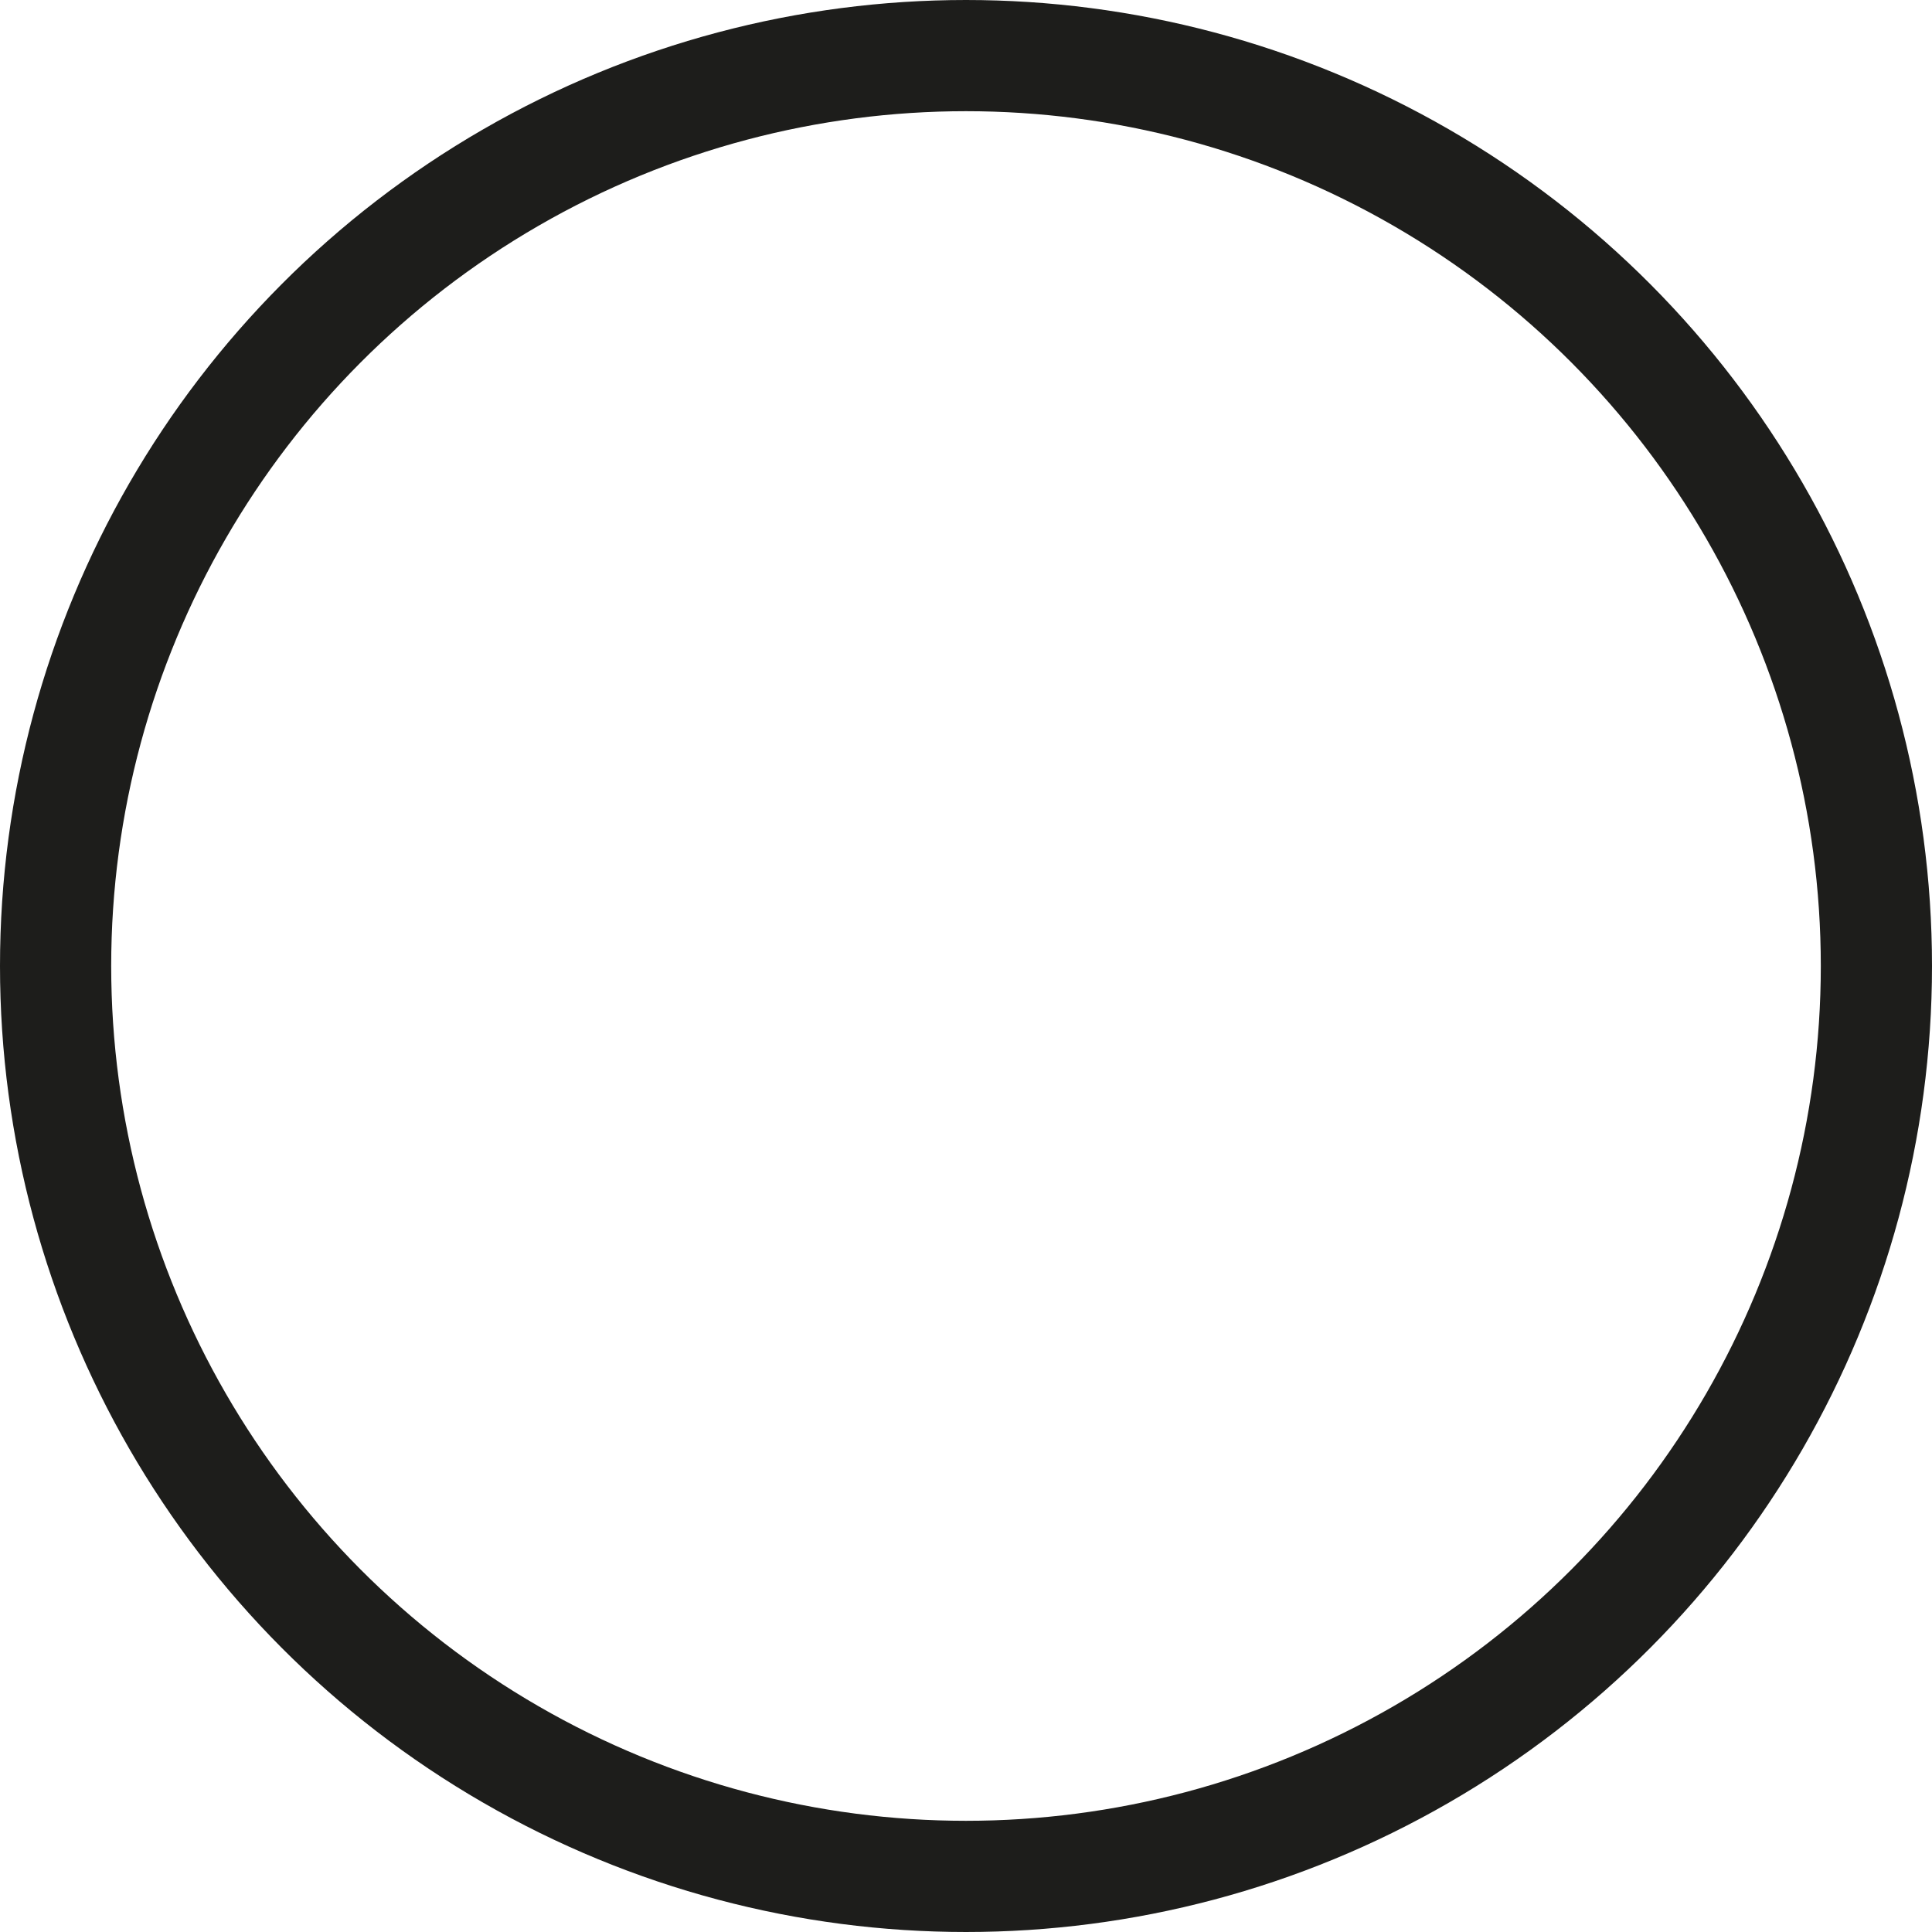 <?xml version="1.0" encoding="UTF-8"?>
<svg id="Lager_1" xmlns="http://www.w3.org/2000/svg" viewBox="0 0 139 139">
  <defs>
    <style>
      .cls-1 {
        fill: none;
        stroke: #1d1d1b;
        stroke-miterlimit: 10;
        stroke-width: 8px;
      }
    </style>
  </defs>
  <circle class="cls-1" cx="69.5" cy="69.5" r="65.5"/>
</svg>